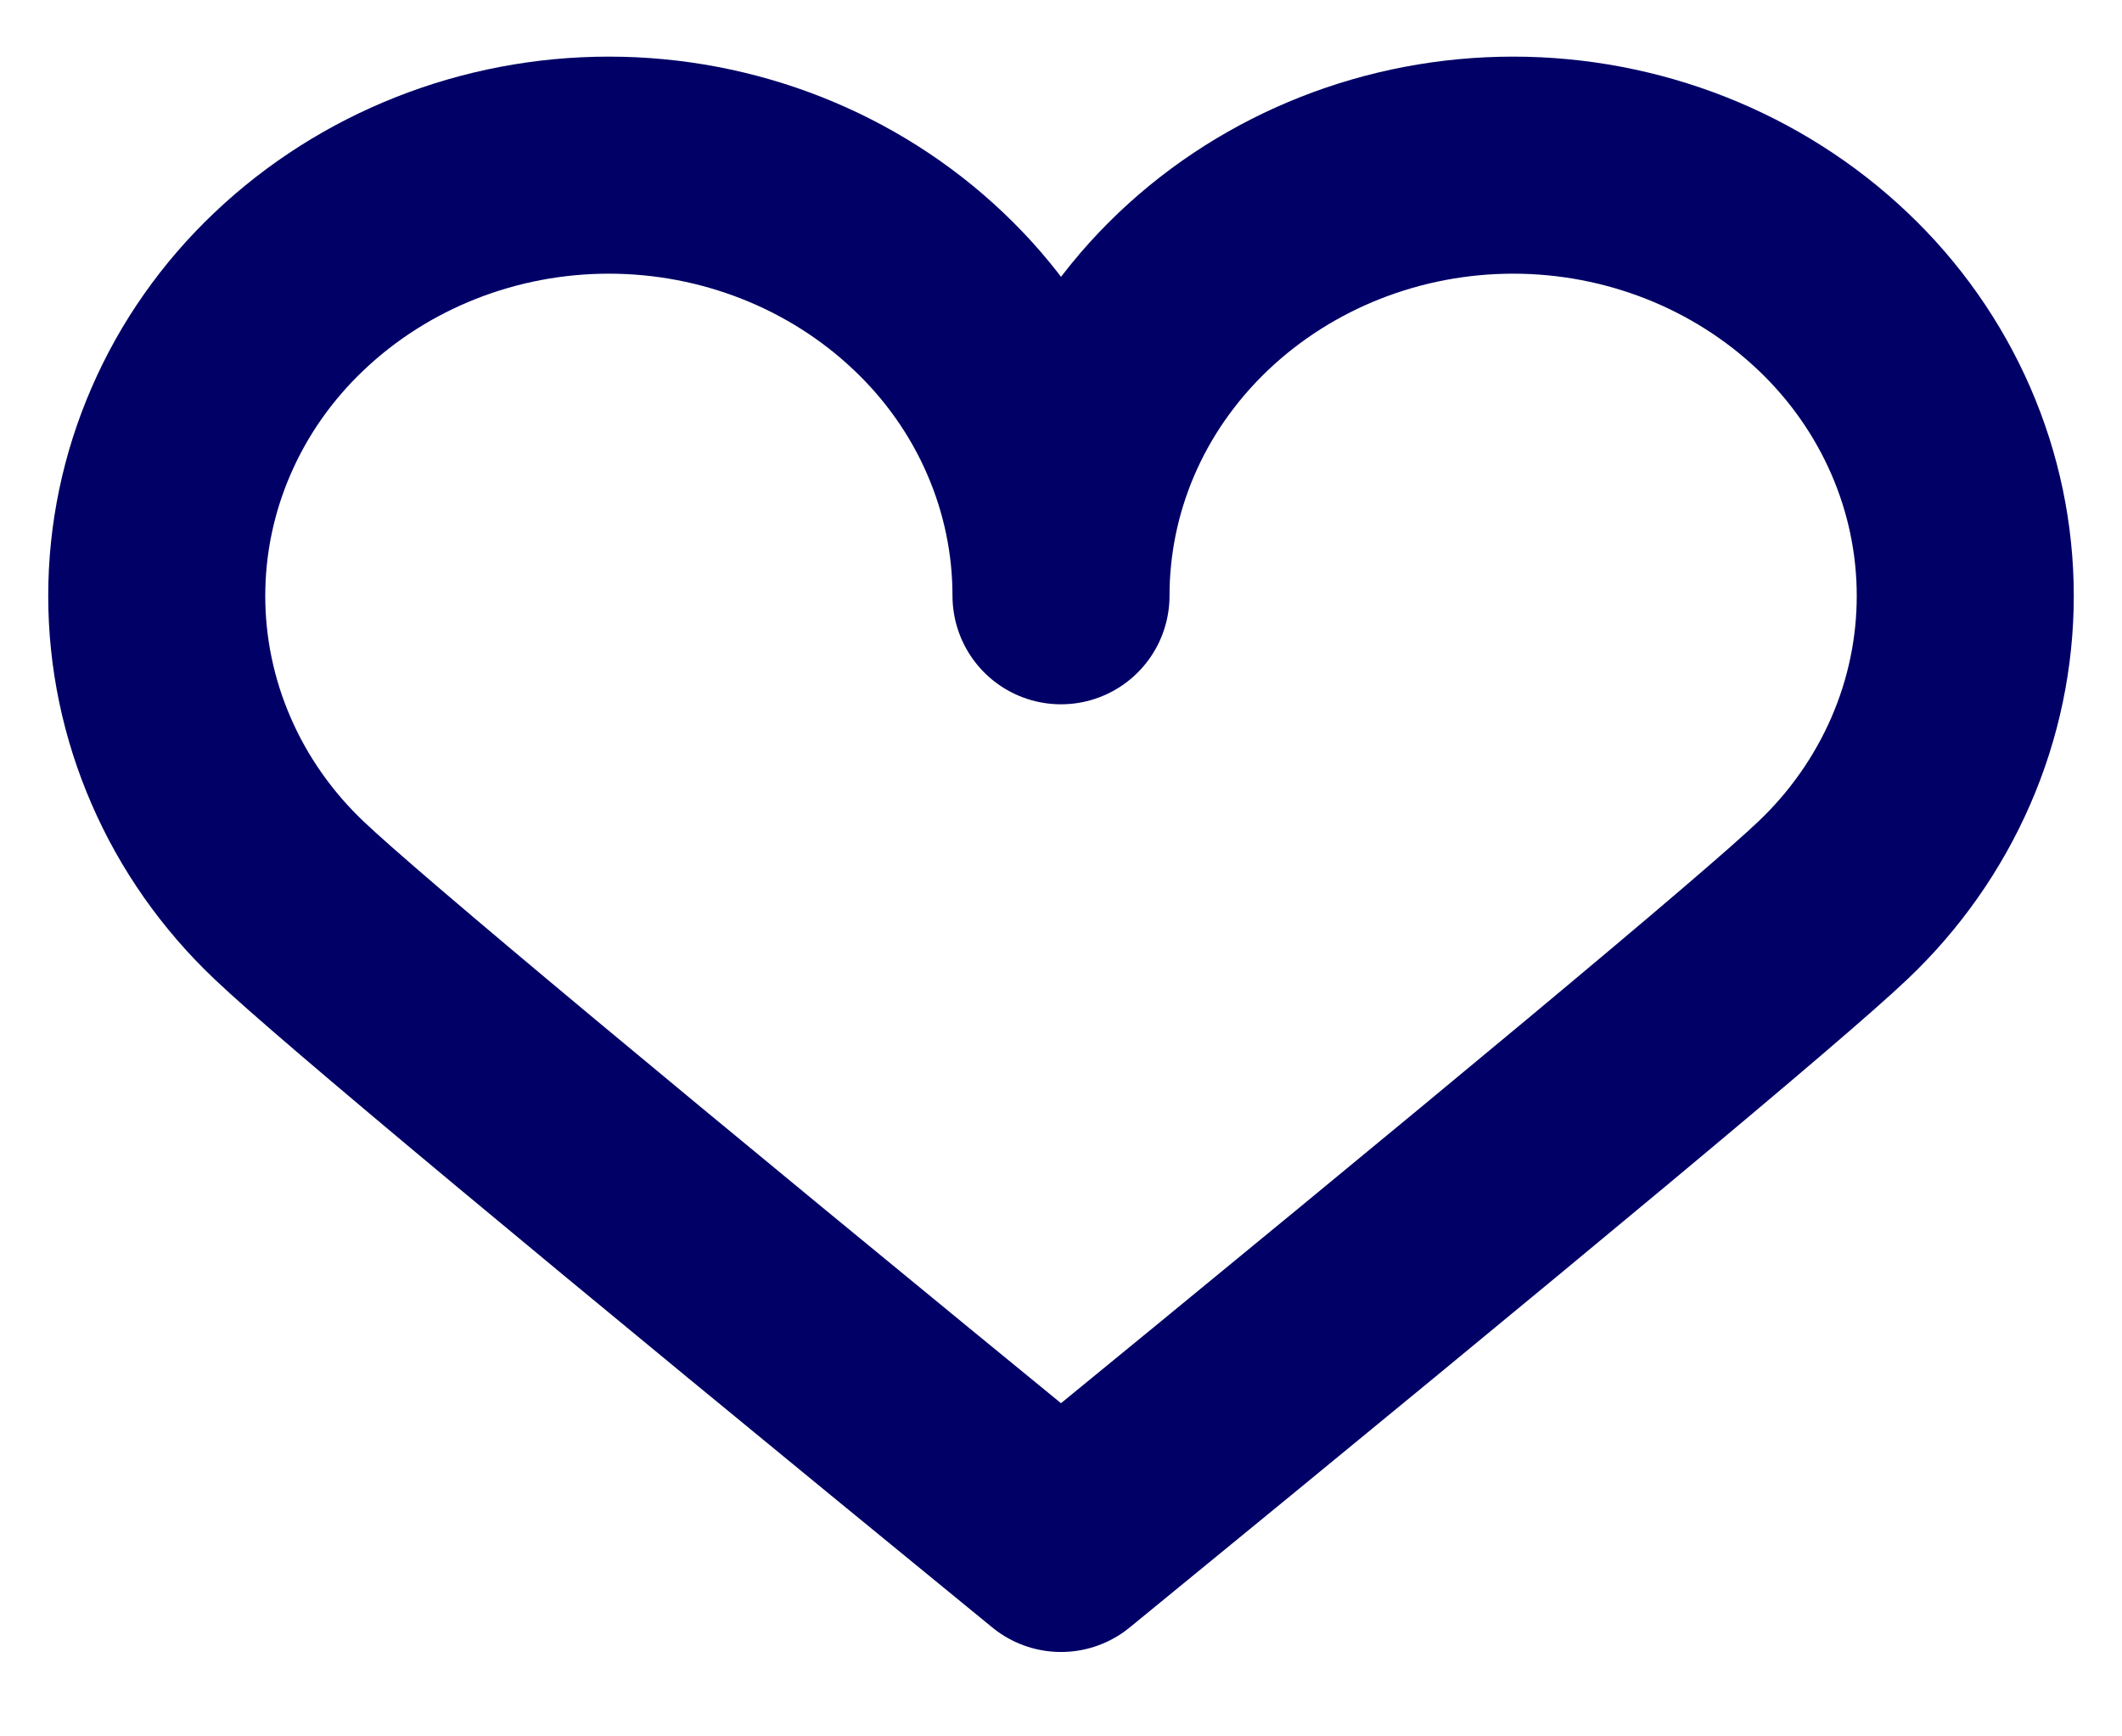 <svg width="22" height="18" viewBox="0 0 22 18" fill="none" xmlns="http://www.w3.org/2000/svg">
<path d="M2.998 9.334C2.563 8.922 2.217 8.43 1.982 7.888C1.746 7.346 1.625 6.765 1.625 6.177C1.625 5.589 1.746 5.008 1.982 4.466C2.217 3.924 2.563 3.432 2.998 3.02C3.881 2.182 5.072 1.712 6.312 1.712C7.553 1.712 8.744 2.182 9.627 3.02C10.062 3.432 10.408 3.923 10.643 4.465C10.879 5.007 11 5.588 11 6.176C11 5.033 11.458 3.891 12.373 3.02C13.256 2.182 14.447 1.712 15.688 1.712C16.928 1.712 18.119 2.182 19.002 3.02C19.437 3.432 19.782 3.924 20.018 4.466C20.254 5.008 20.375 5.589 20.375 6.177C20.375 6.765 20.254 7.346 20.018 7.888C19.782 8.43 19.437 8.922 19.002 9.334C18.393 9.914 15.726 12.136 11 16C6.277 12.139 3.609 9.916 2.998 9.334V9.334Z" stroke="#000066" stroke-width="2.25" stroke-linecap="round" stroke-linejoin="round"/>
</svg>
